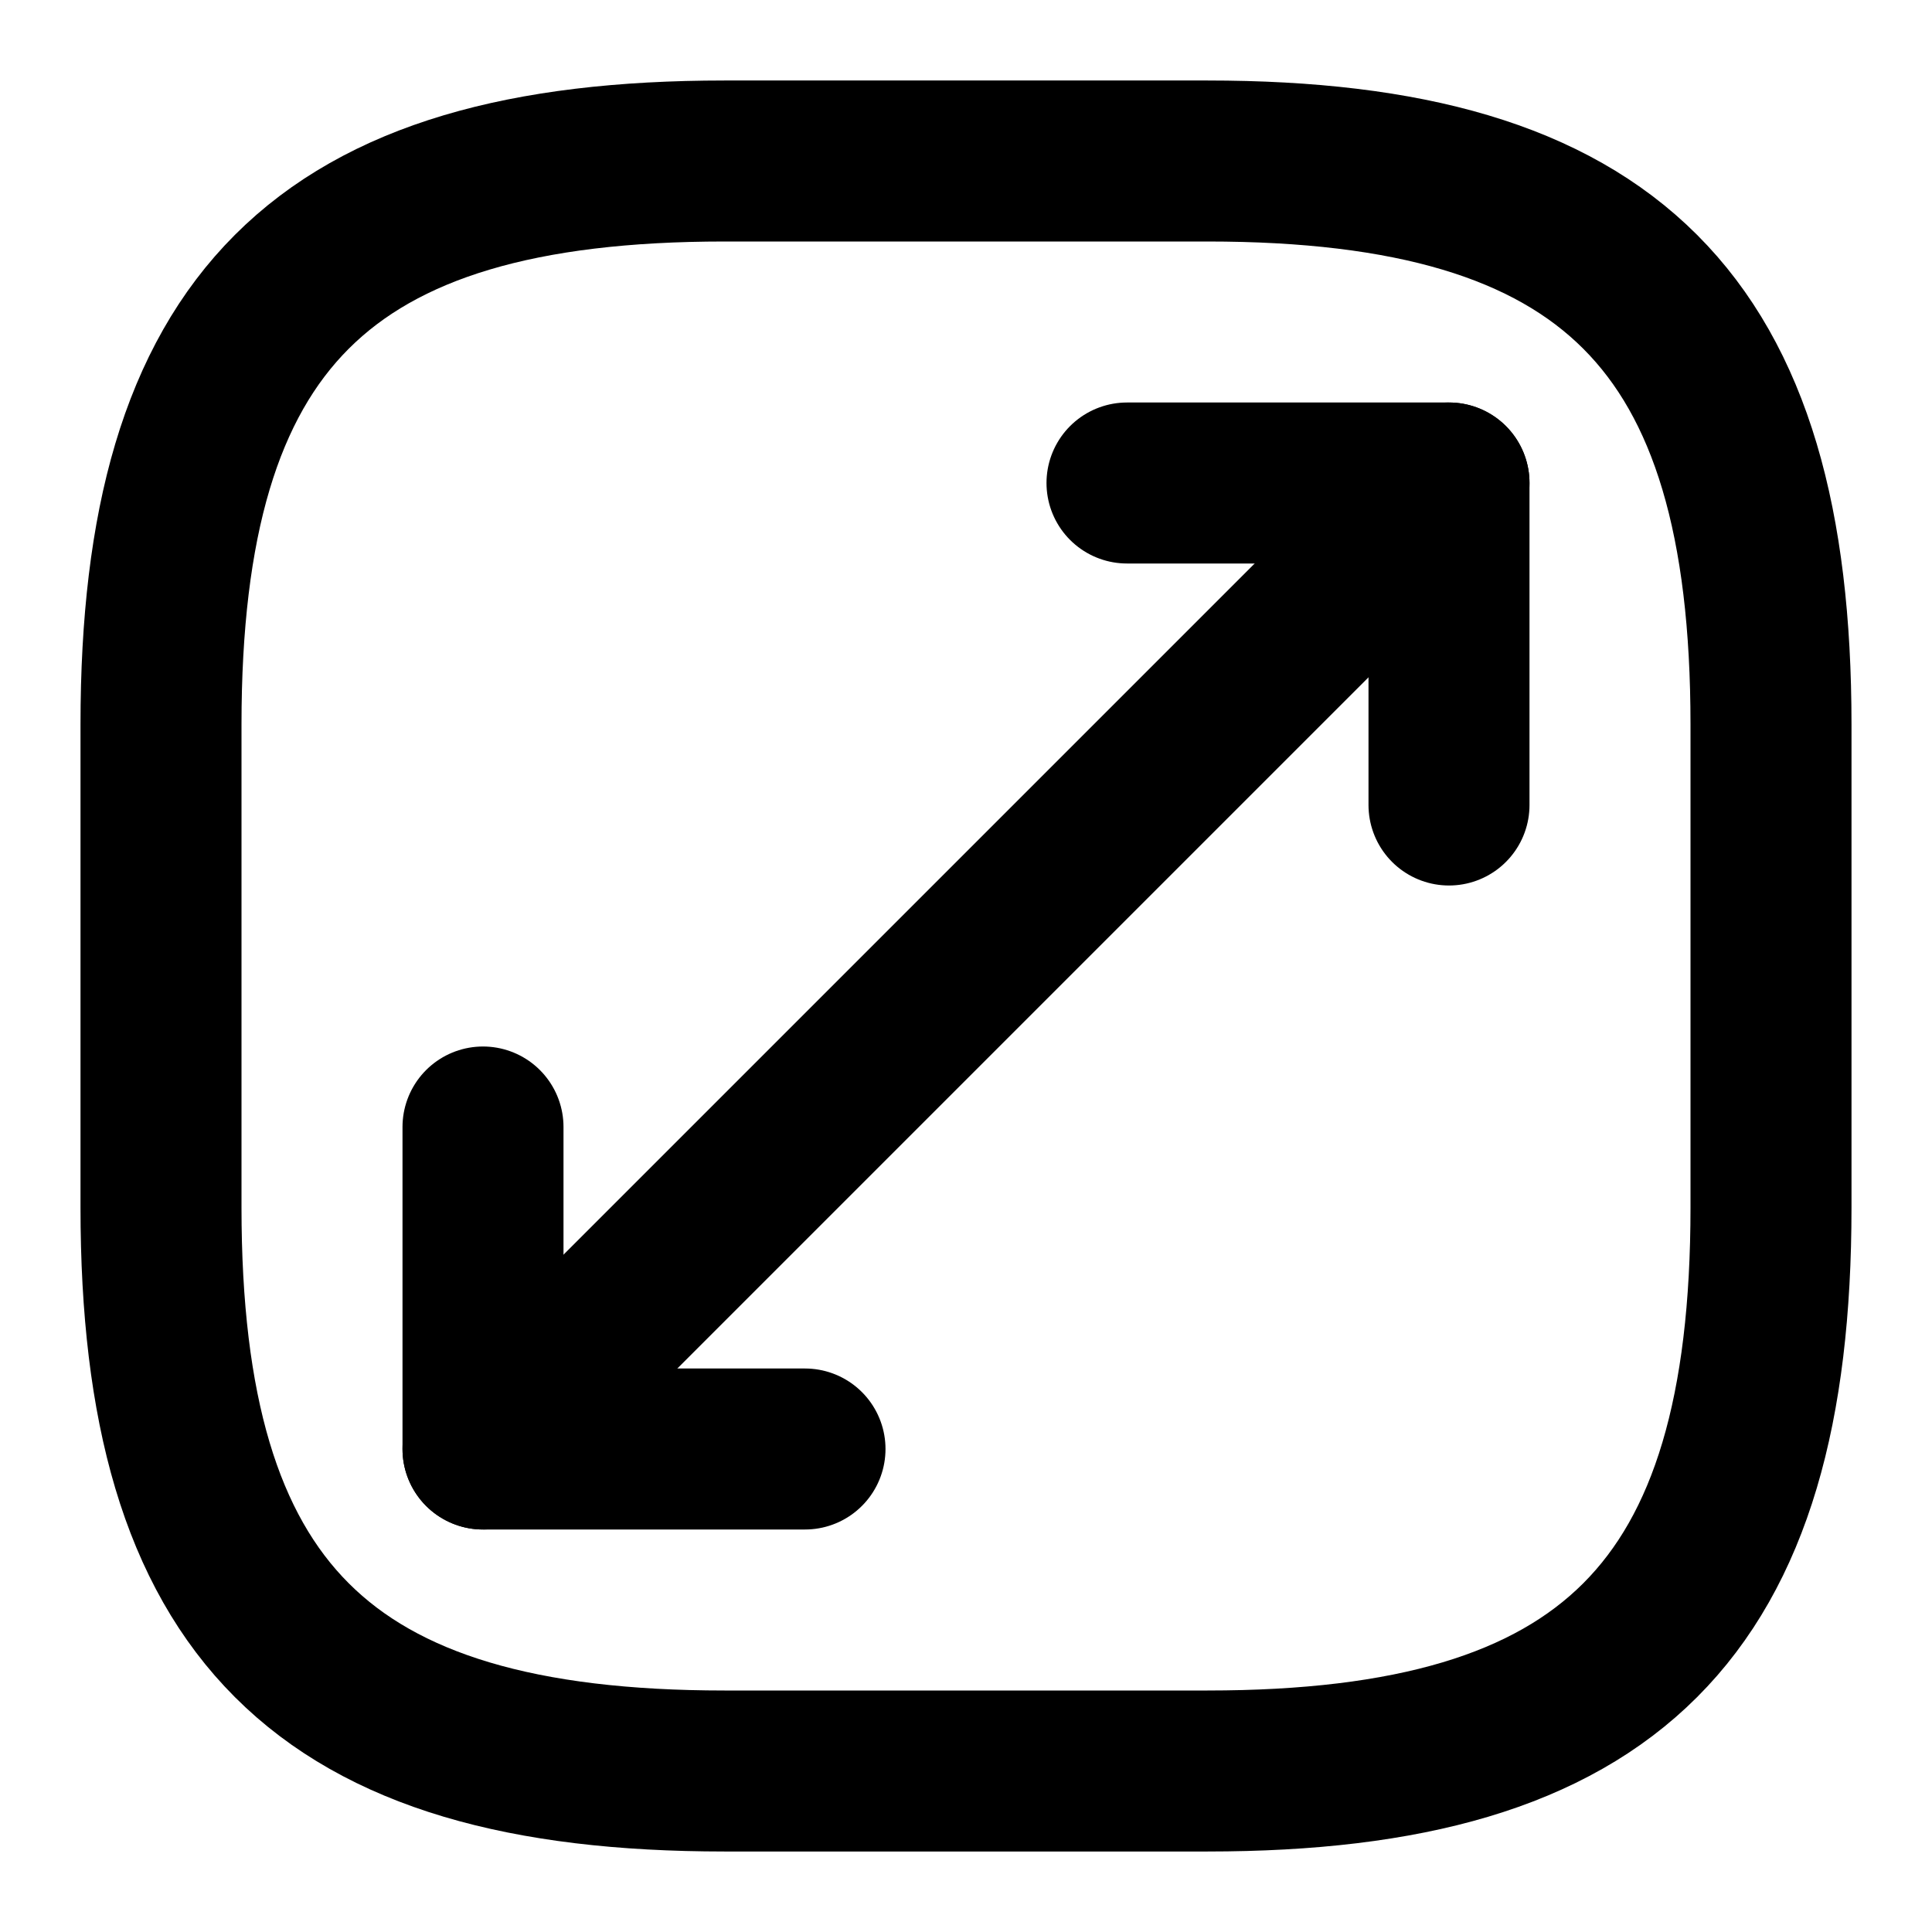 <svg viewBox="0 0 24 24" fill="none" xmlns="http://www.w3.org/2000/svg">
<path d="M9 22H15C20 22 22 20 22 15V9C22 4 20 2 15 2H9C4 2 2 4 2 9V15C2 20 4 22 9 22Z" stroke="currentColor" stroke-width="2" stroke-linecap="round" stroke-linejoin="round"/>
<path d="M18 6L6 18" stroke="currentColor" stroke-width="2" stroke-linecap="round" stroke-linejoin="round"/>
<path d="M18 10V6H14" stroke="currentColor" stroke-width="2" stroke-linecap="round" stroke-linejoin="round"/>
<path d="M6 14V18H10" stroke="currentColor" stroke-width="2" stroke-linecap="round" stroke-linejoin="round"/>
</svg>
